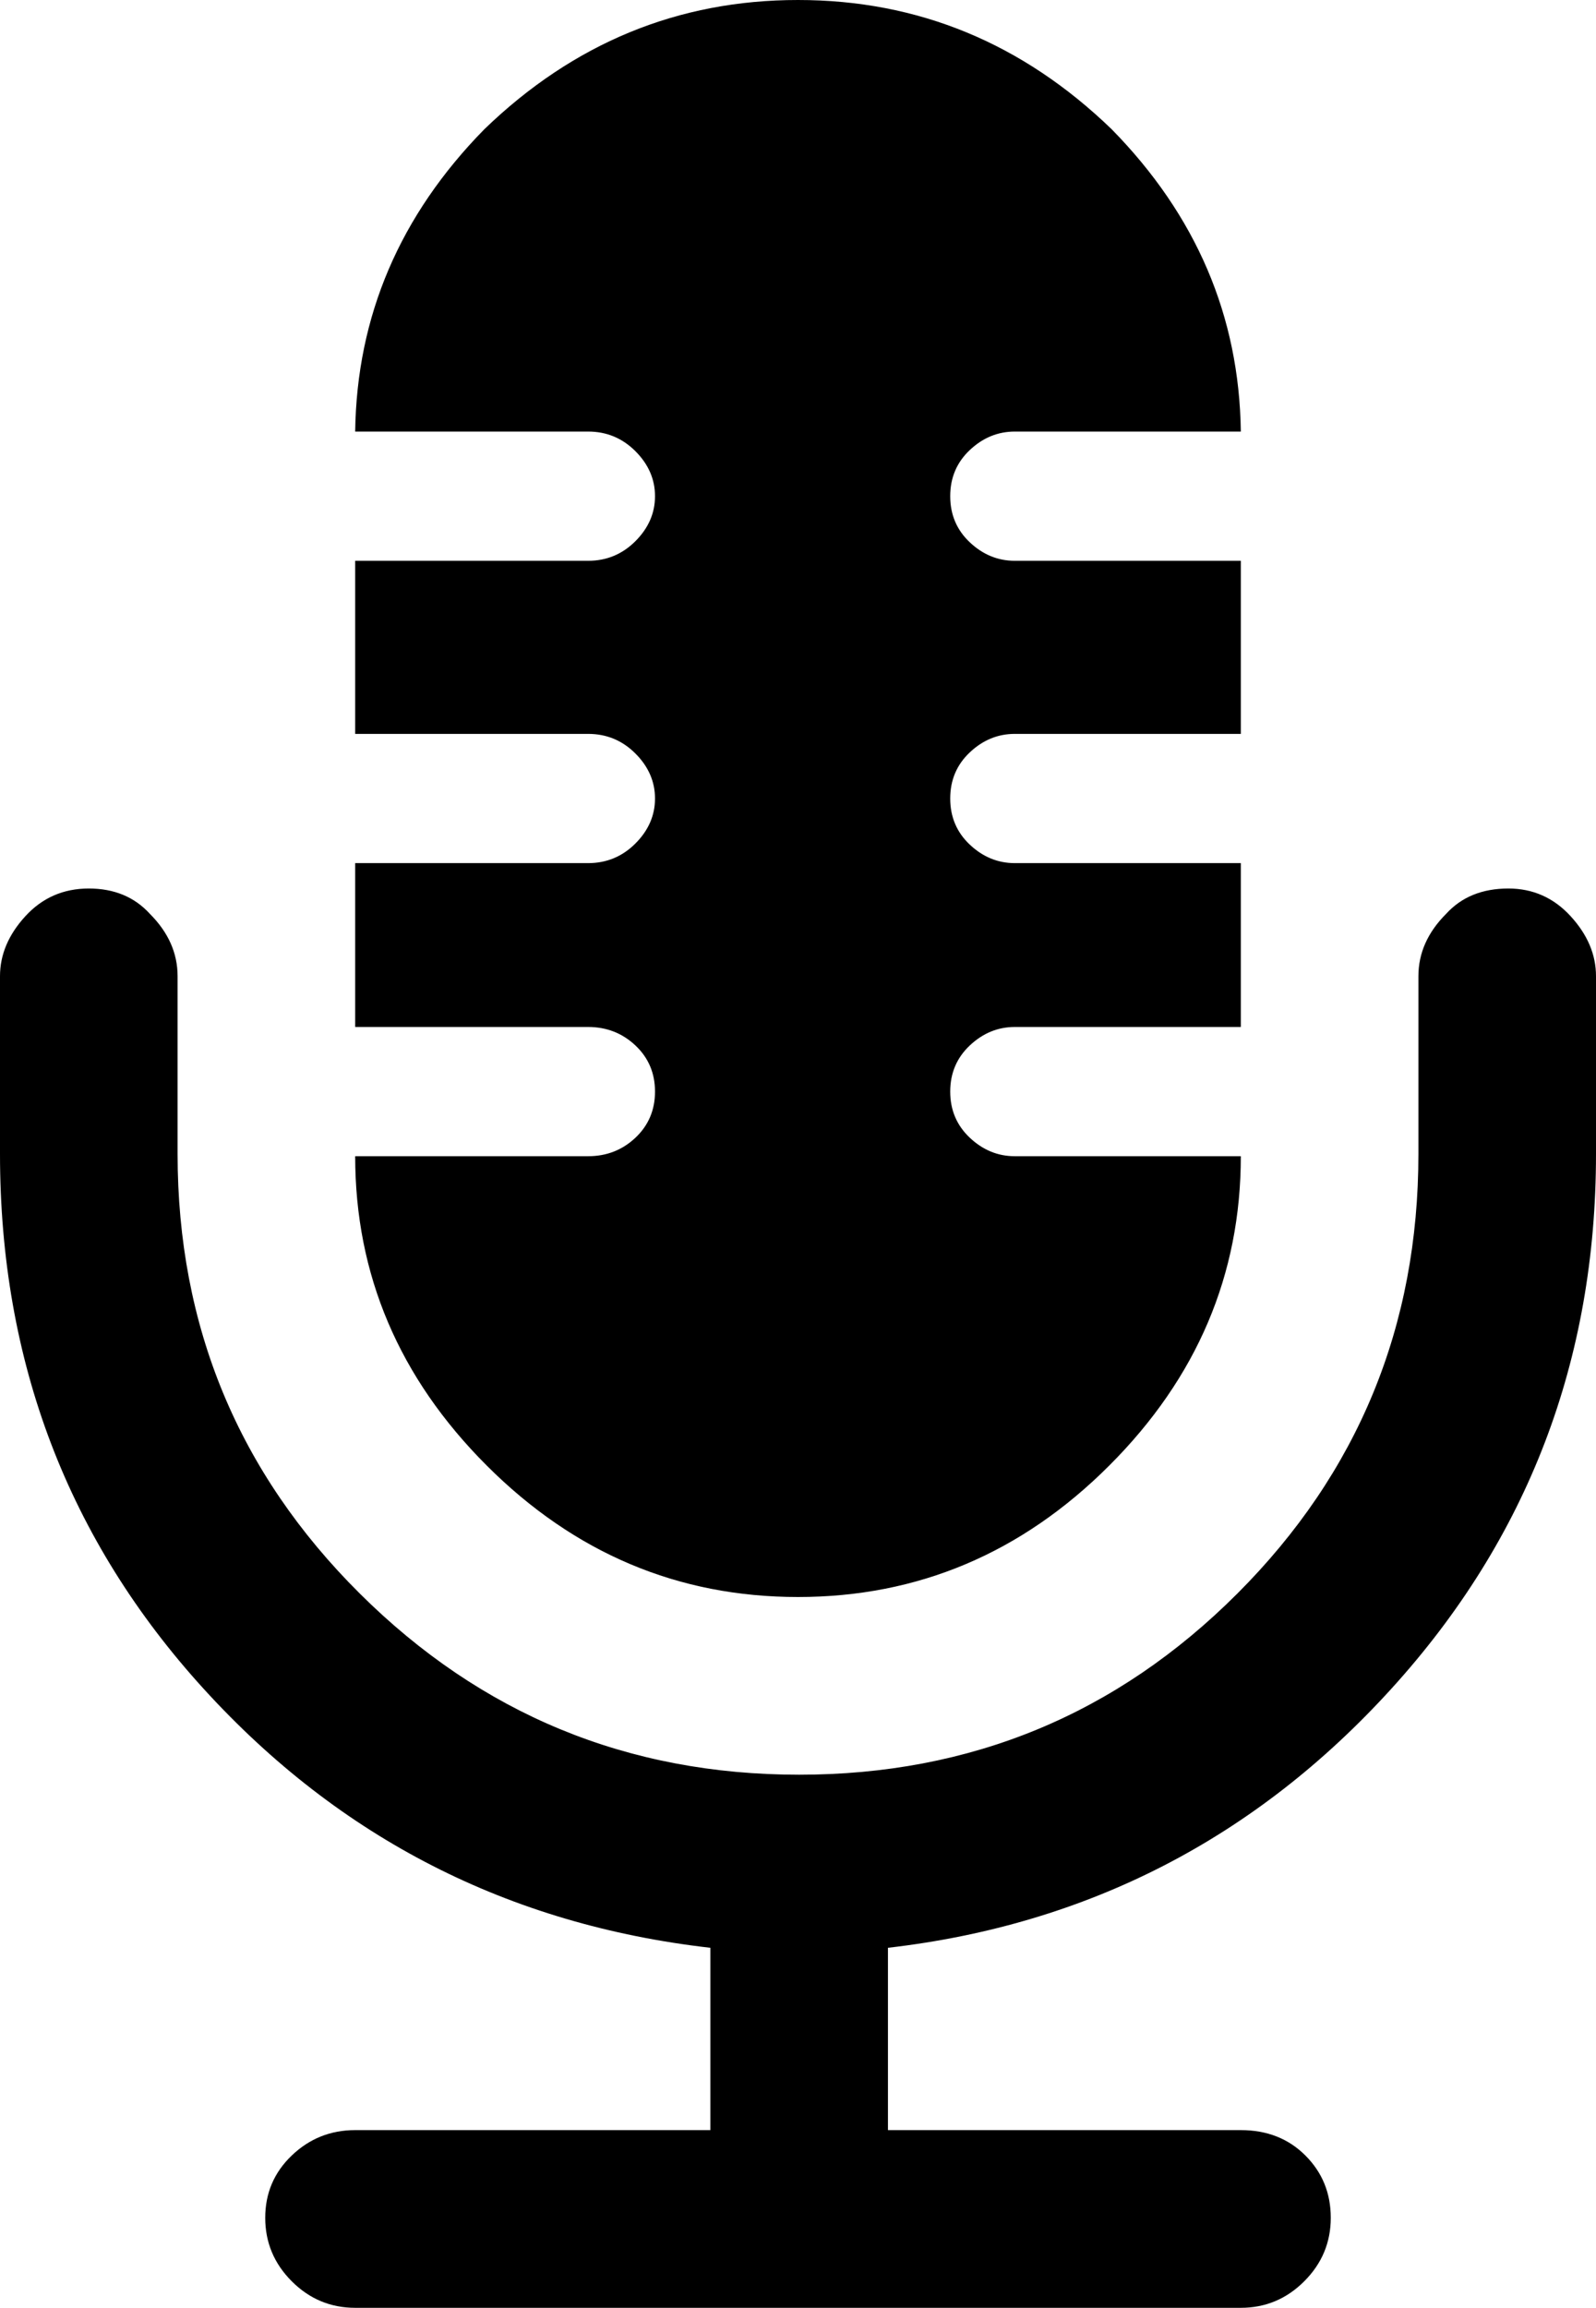 <svg xmlns="http://www.w3.org/2000/svg" viewBox="154 -150 692 1000">
      <g transform="scale(1 -1) translate(0 -700)">
        <path d="M808 465Q791 465 781 454Q769 442 769 427V350Q769 238 690.5 159.5Q612 81 500.5 81.0Q389 81 310.0 159.5Q231 238 231 350V427Q231 442 219 454Q209 465 192.5 465.0Q176 465 165.0 453.0Q154 441 154 427V350Q154 215 242.5 118.0Q331 21 462 6V-73H308Q292 -73 280.5 -84.0Q269 -95 269.0 -111.0Q269 -127 280.5 -138.5Q292 -150 308 -150H692Q708 -150 719.5 -138.5Q731 -127 731.0 -111.0Q731 -95 720.0 -84.0Q709 -73 692 -73H539V6Q669 21 757.5 118.5Q846 216 846 350V427Q846 441 835.0 453.0Q824 465 808 465ZM409 476H308V405H409Q421 405 429.5 397.0Q438 389 438.0 377.0Q438 365 429.5 357.0Q421 349 409 349H308Q308 272 365.0 215.0Q422 158 500.0 158.0Q578 158 635.0 215.0Q692 272 692 349H594Q583 349 574.5 357.0Q566 365 566.0 377.0Q566 389 574.5 397.0Q583 405 594 405H692V476H594Q583 476 574.5 484.0Q566 492 566.0 504.0Q566 516 574.5 524.0Q583 532 594 532H692V607H594Q583 607 574.5 615.0Q566 623 566.0 635.0Q566 647 574.5 655.0Q583 663 594 663H692Q691 738 636 794Q578 850 500.0 850.0Q422 850 364 794Q309 738 308 663H409Q421 663 429.5 654.5Q438 646 438.0 635.0Q438 624 429.5 615.5Q421 607 409 607H308V532H409Q421 532 429.5 523.5Q438 515 438.0 504.0Q438 493 429.5 484.5Q421 476 409 476Z" />
      </g>
    </svg>